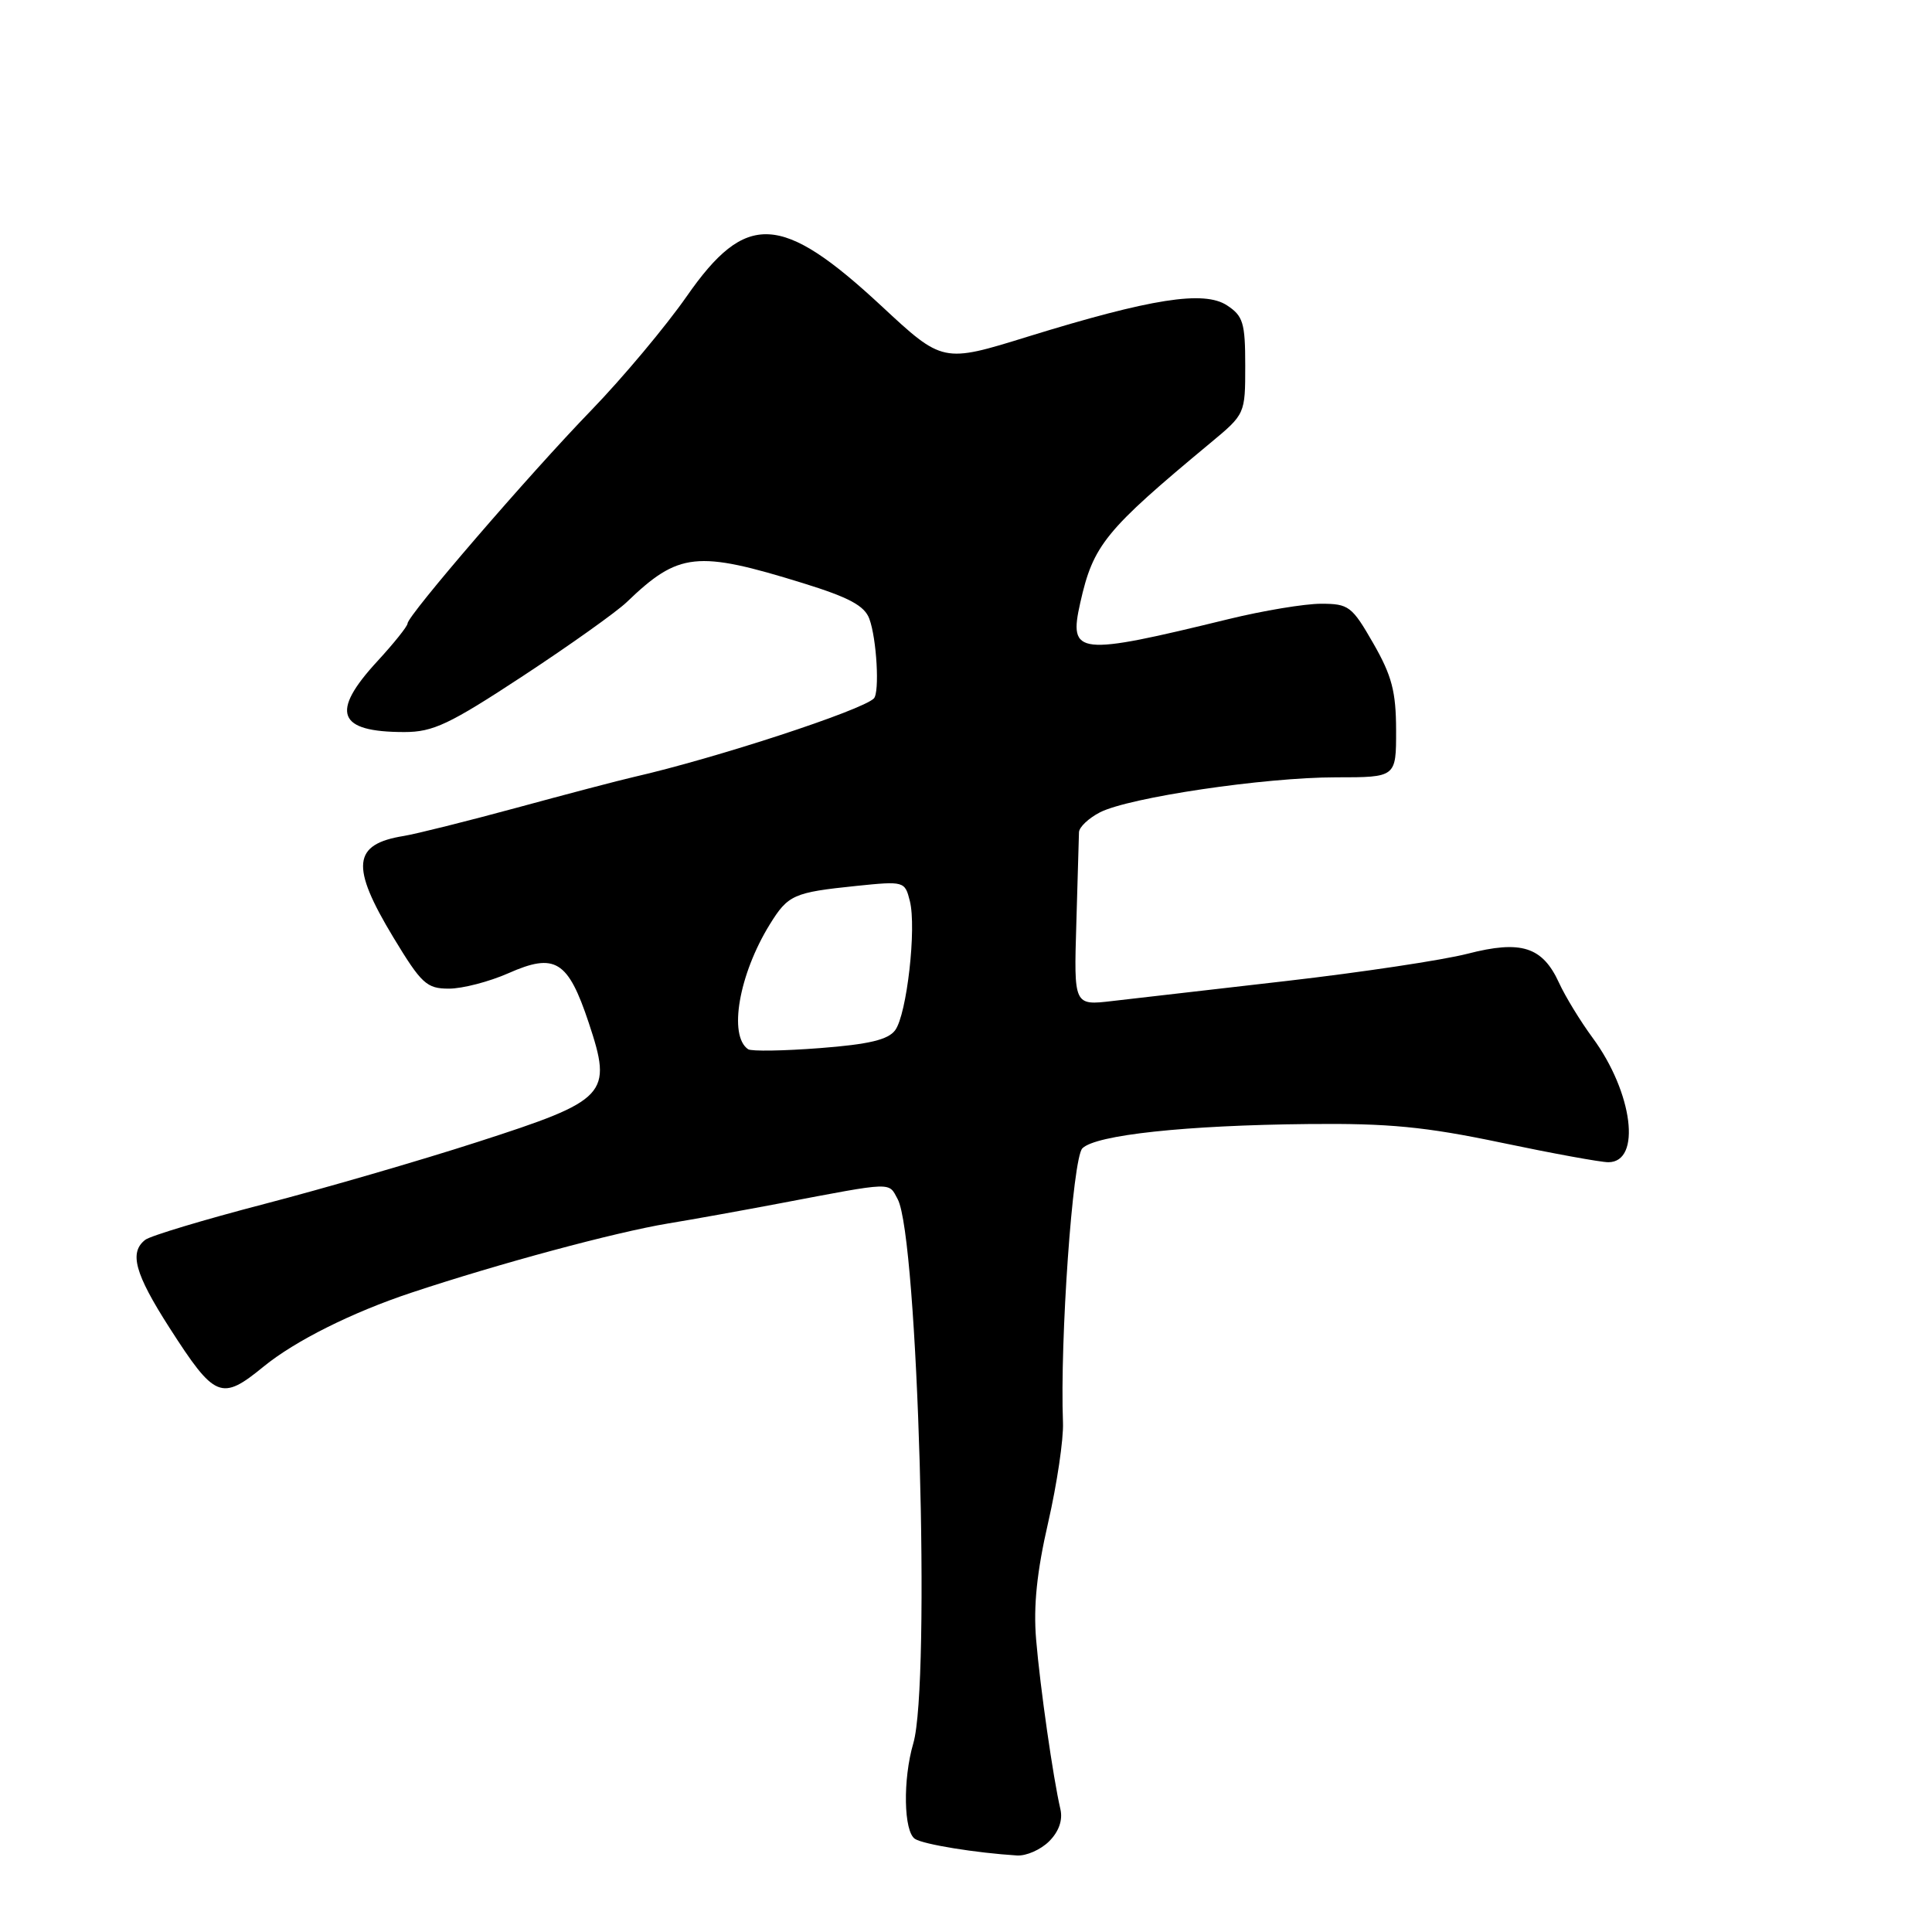 <?xml version="1.0" encoding="UTF-8" standalone="no"?>
<!DOCTYPE svg PUBLIC "-//W3C//DTD SVG 1.1//EN" "http://www.w3.org/Graphics/SVG/1.1/DTD/svg11.dtd" >
<svg xmlns="http://www.w3.org/2000/svg" xmlns:xlink="http://www.w3.org/1999/xlink" version="1.1" viewBox="0 0 256 256">
 <g >
 <path fill="currentColor"
d=" M 139.02 243.98 C 140.31 242.69 140.84 241.17 140.51 239.73 C 139.55 235.62 137.82 223.56 137.29 217.23 C 136.92 212.79 137.39 208.25 138.89 201.73 C 140.05 196.65 140.94 190.70 140.85 188.50 C 140.43 177.62 142.13 153.44 143.42 152.16 C 145.19 150.38 157.13 149.10 173.38 148.94 C 184.01 148.83 188.85 149.30 198.88 151.40 C 205.69 152.83 212.09 154.00 213.11 154.00 C 217.54 154.00 216.37 144.76 211.02 137.50 C 209.40 135.30 207.41 132.04 206.59 130.25 C 204.39 125.44 201.57 124.54 194.44 126.38 C 191.17 127.22 180.40 128.84 170.50 129.98 C 160.60 131.11 150.20 132.31 147.39 132.64 C 142.29 133.24 142.29 133.24 142.62 122.37 C 142.80 116.39 142.96 110.95 142.97 110.28 C 142.99 109.60 144.24 108.42 145.75 107.64 C 149.62 105.66 167.57 103.00 177.04 103.00 C 185.00 103.00 185.00 103.00 184.99 96.75 C 184.98 91.64 184.43 89.54 181.97 85.25 C 179.14 80.32 178.72 80.00 175.04 80.00 C 172.89 80.00 167.39 80.91 162.81 82.03 C 142.70 86.94 141.58 86.82 143.14 79.87 C 144.86 72.20 146.41 70.30 160.40 58.68 C 164.99 54.87 165.00 54.85 165.00 48.45 C 165.00 42.78 164.72 41.86 162.58 40.46 C 159.53 38.46 152.53 39.56 136.21 44.60 C 124.92 48.10 124.92 48.10 116.78 40.53 C 103.51 28.21 98.85 27.98 90.99 39.27 C 88.22 43.24 82.53 50.04 78.35 54.36 C 70.07 62.91 54.00 81.57 54.00 82.62 C 54.00 82.98 52.20 85.23 50.00 87.62 C 43.73 94.42 44.72 97.00 53.58 97.00 C 57.39 97.00 59.54 95.98 69.28 89.58 C 75.49 85.50 81.68 81.09 83.04 79.79 C 89.93 73.16 92.32 72.91 106.43 77.28 C 112.50 79.16 114.55 80.26 115.19 81.99 C 116.17 84.63 116.57 91.76 115.79 92.55 C 114.20 94.13 94.84 100.47 84.00 102.95 C 82.08 103.39 75.10 105.22 68.50 107.02 C 61.90 108.81 55.15 110.50 53.50 110.77 C 46.72 111.86 46.42 114.76 52.11 124.19 C 55.85 130.37 56.53 131.00 59.49 131.00 C 61.28 131.00 64.82 130.08 67.36 128.96 C 73.56 126.21 75.26 127.26 78.01 135.52 C 81.18 145.06 80.54 145.75 63.27 151.32 C 55.70 153.77 42.98 157.46 35.00 159.54 C 27.02 161.62 19.94 163.75 19.25 164.28 C 17.09 165.95 17.86 168.76 22.44 175.91 C 28.48 185.32 29.32 185.67 34.94 181.07 C 39.09 177.68 46.64 173.90 54.50 171.29 C 66.14 167.42 81.44 163.30 88.50 162.12 C 91.80 161.58 98.55 160.36 103.50 159.42 C 118.53 156.57 117.71 156.60 118.95 158.90 C 121.64 163.93 123.34 223.04 121.02 230.99 C 119.61 235.81 119.74 242.72 121.25 243.67 C 122.40 244.40 129.31 245.52 134.75 245.86 C 135.99 245.94 137.91 245.09 139.02 243.98 Z  M 99.13 139.03 C 96.50 137.23 97.91 129.12 102.00 122.49 C 104.43 118.56 105.15 118.25 113.46 117.39 C 119.81 116.74 119.90 116.77 120.56 119.39 C 121.46 122.97 120.16 134.39 118.62 136.50 C 117.70 137.77 115.15 138.38 108.64 138.88 C 103.84 139.25 99.56 139.32 99.13 139.03 Z "/>
</g>
</svg>